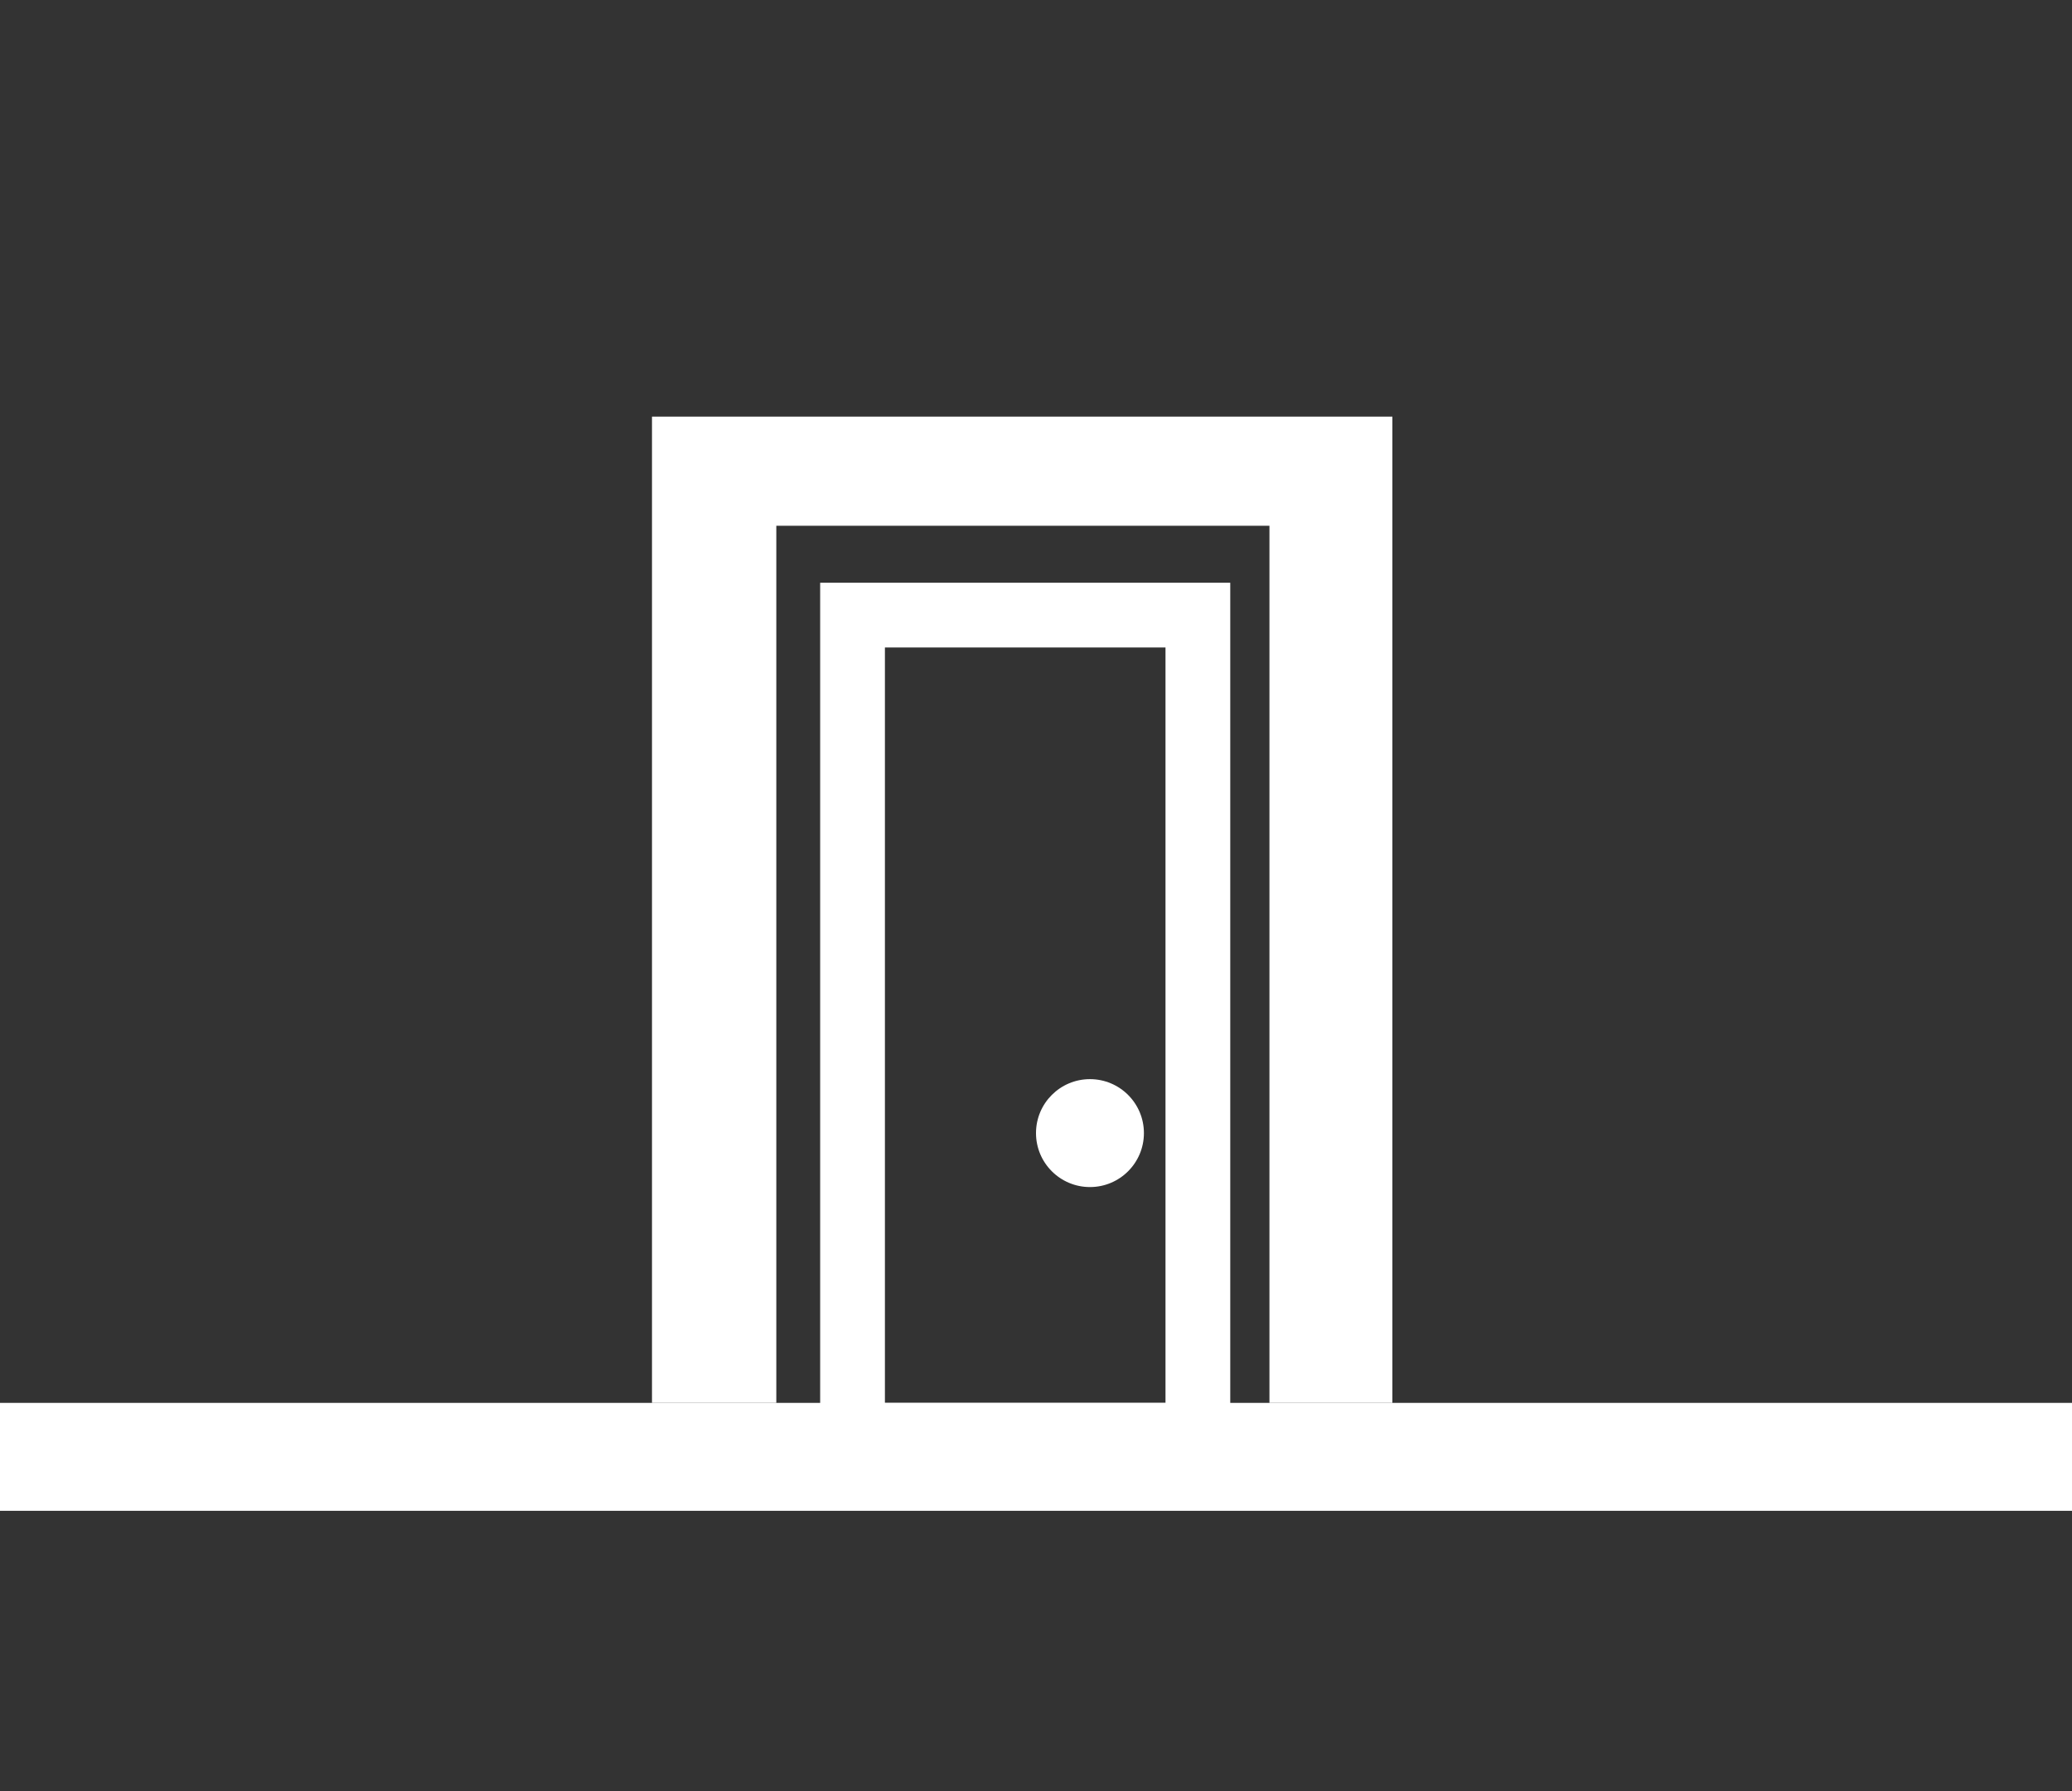 <svg width="96" height="83" viewBox="0 0 96 83" fill="none" xmlns="http://www.w3.org/2000/svg">
<rect x="0" y="0" width="96" height="83" fill="#333333" stroke="none"/>
<path d="M30.208 65V19.304H64.512V65H58.816V24.36H35.968V65H30.208Z" fill="white"/>
<circle cx="50.5" cy="52.5" r="2.5" fill="white"/>
<line y1="67.5" x2="96" y2="67.5" stroke="white" stroke-width="5"/>
<rect x="39.5" y="28.5" width="16" height="38" stroke="white" stroke-width="3"/>
</svg>

